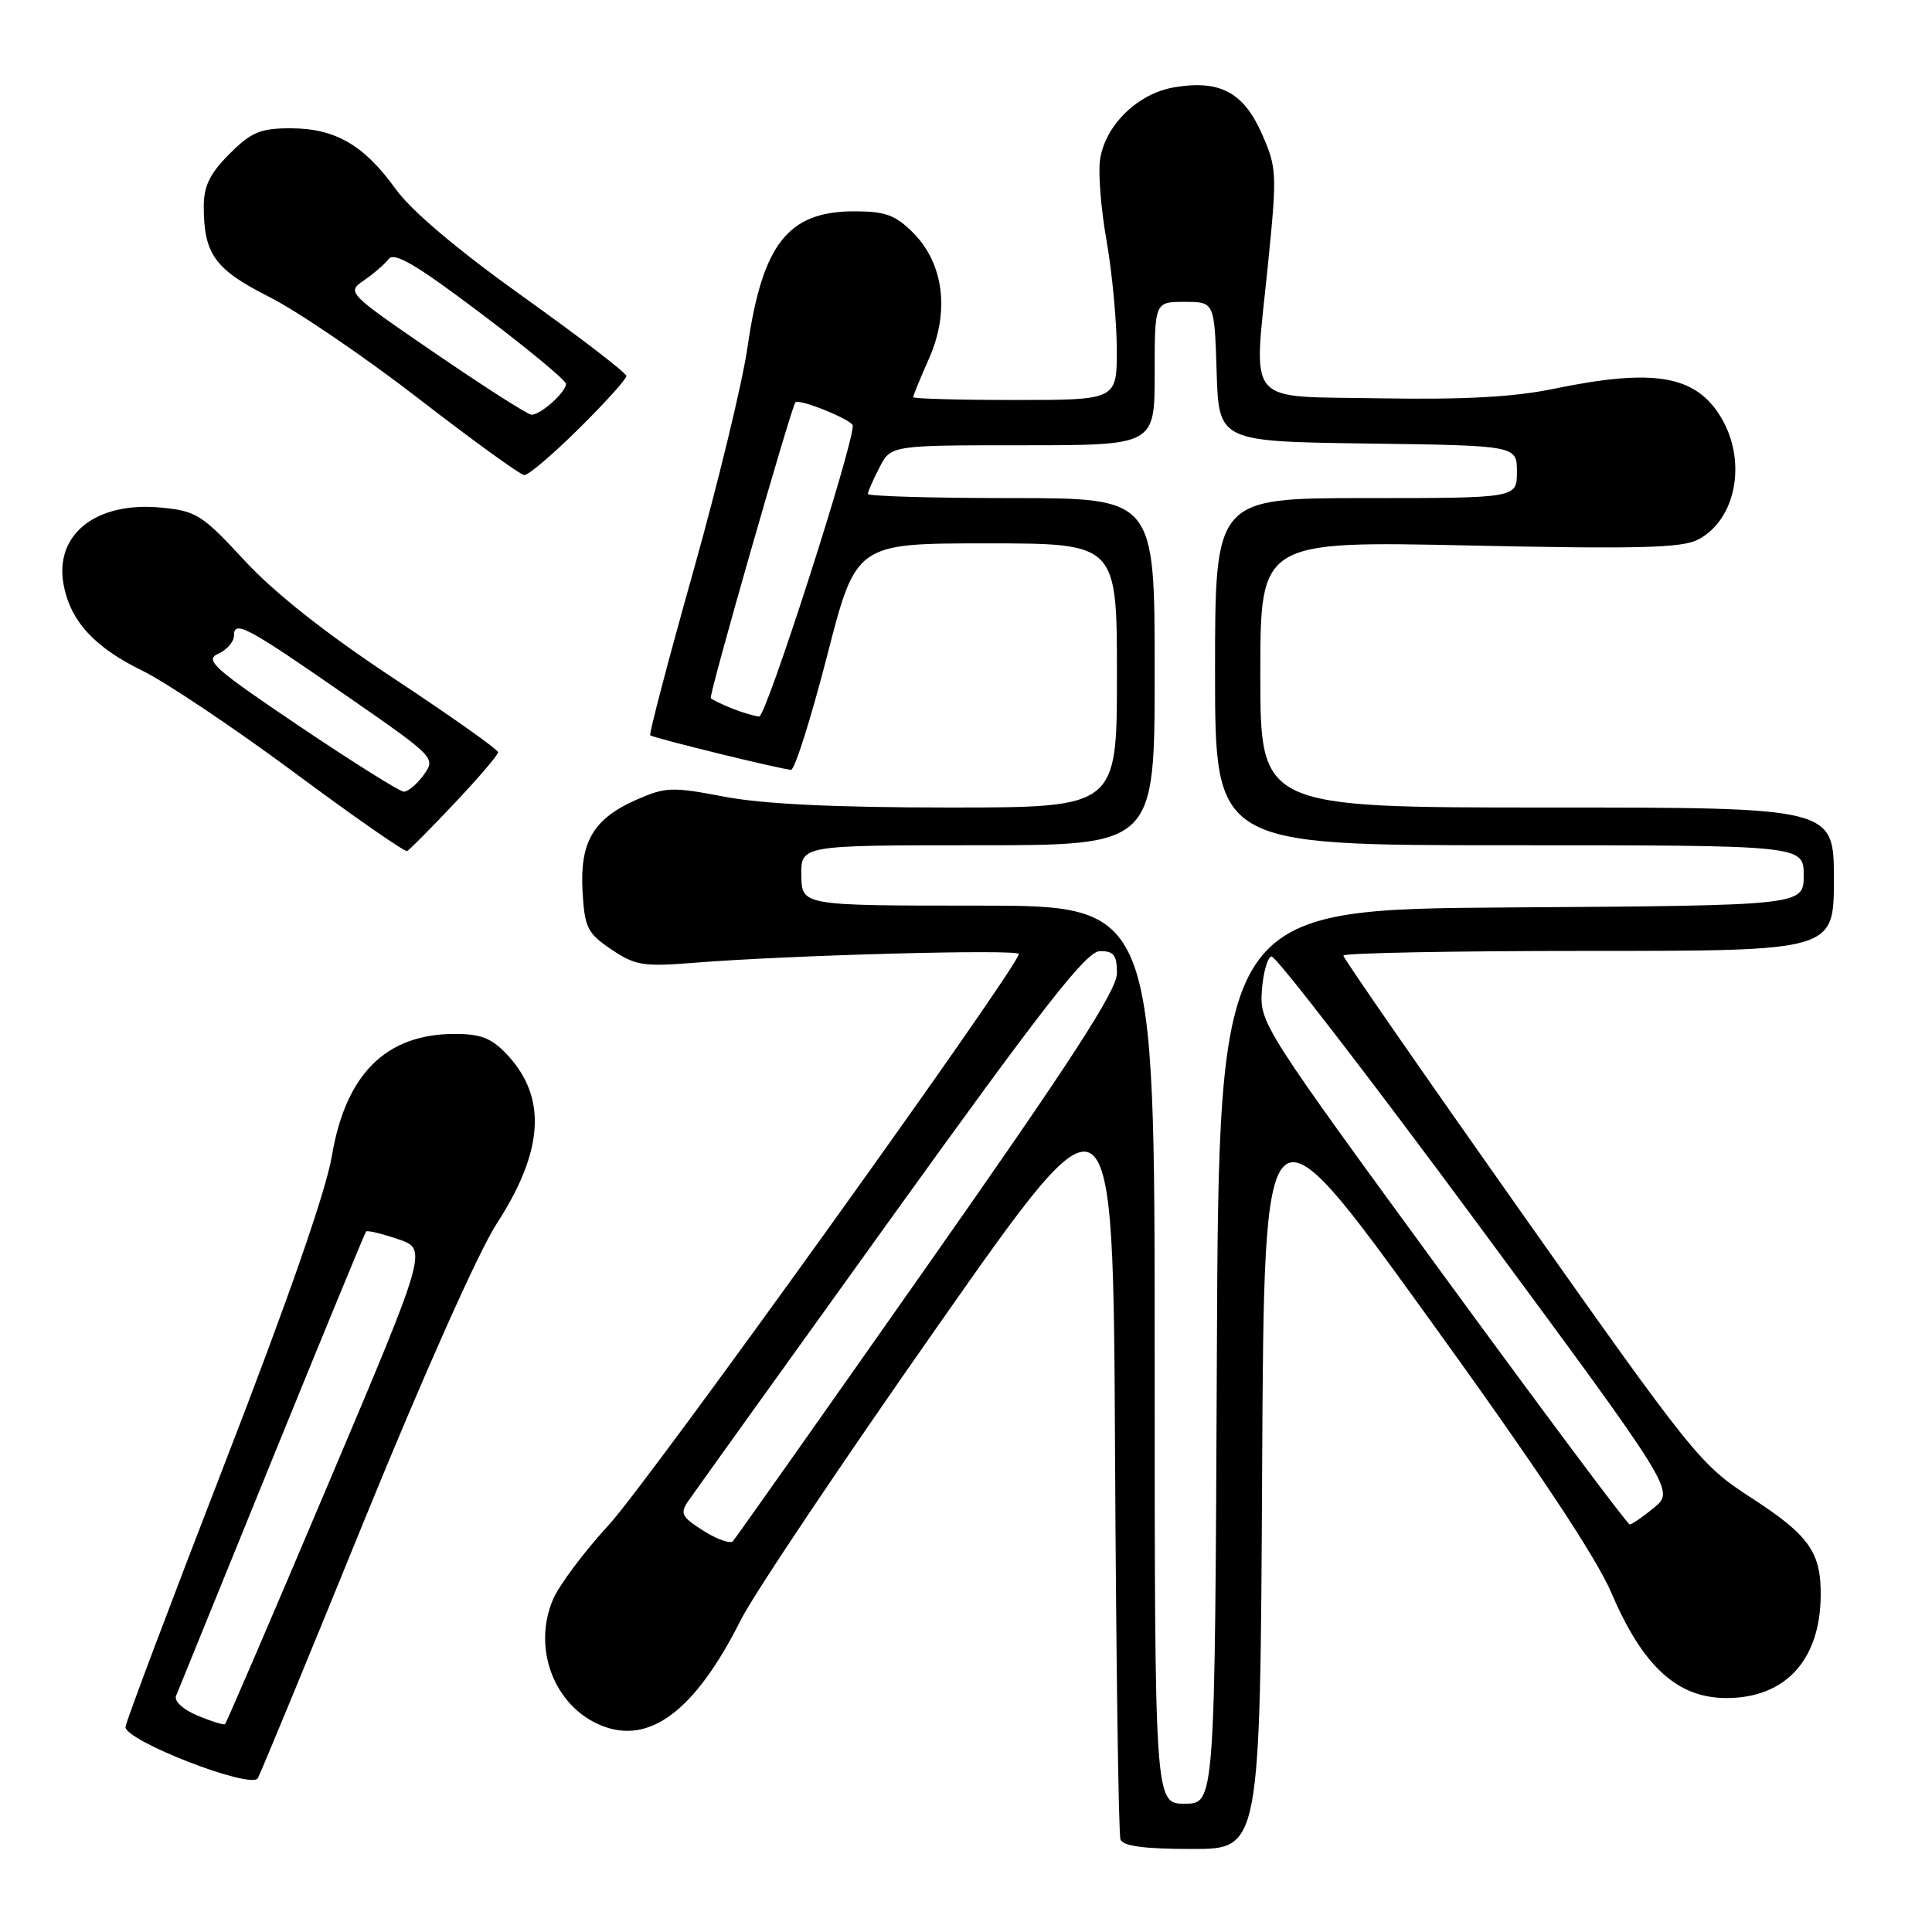 <?xml version="1.0" encoding="UTF-8" standalone="no"?>
<!DOCTYPE svg PUBLIC "-//W3C//DTD SVG 1.1//EN" "http://www.w3.org/Graphics/SVG/1.1/DTD/svg11.dtd" >
<svg xmlns="http://www.w3.org/2000/svg" xmlns:xlink="http://www.w3.org/1999/xlink" version="1.1" viewBox="0 0 256 256">
 <g >
 <path fill="currentColor"
d=" M 167.24 194.75 C 167.50 144.50 167.50 144.50 189.00 174.24 C 203.62 194.47 211.47 206.27 213.54 211.11 C 217.69 220.82 222.27 225.00 228.76 225.00 C 236.51 225.00 241.12 220.05 241.25 211.60 C 241.34 205.69 239.77 203.46 231.98 198.42 C 225.32 194.11 224.36 192.92 201.55 160.60 C 188.60 142.25 178.00 126.96 178.00 126.62 C 178.00 126.28 192.62 126.00 210.50 126.00 C 243.00 126.00 243.00 126.00 243.00 116.50 C 243.00 107.00 243.00 107.00 205.00 107.00 C 167.00 107.00 167.00 107.00 167.00 89.34 C 167.00 71.69 167.00 71.69 194.67 72.28 C 216.96 72.76 222.86 72.61 224.98 71.51 C 230.08 68.87 231.53 61.03 228.00 55.23 C 224.63 49.70 219.10 48.78 205.83 51.53 C 200.60 52.61 193.92 52.97 182.97 52.78 C 164.67 52.45 166.09 54.14 168.02 34.96 C 169.23 22.95 169.19 22.23 167.20 17.71 C 164.76 12.21 161.62 10.55 155.58 11.57 C 150.74 12.39 146.43 16.60 145.76 21.17 C 145.50 22.93 145.89 27.77 146.63 31.93 C 147.36 36.10 147.97 42.54 147.98 46.25 C 148.00 53.00 148.00 53.00 134.50 53.00 C 127.08 53.00 121.00 52.83 121.00 52.63 C 121.00 52.42 121.94 50.12 123.10 47.51 C 125.86 41.27 125.05 34.90 120.99 30.84 C 118.64 28.49 117.31 28.00 113.21 28.00 C 104.41 28.00 101.02 32.32 99.05 46.00 C 98.38 50.67 95.13 64.10 91.83 75.83 C 88.53 87.56 85.98 97.28 86.16 97.43 C 86.64 97.81 103.74 102.00 104.82 102.00 C 105.31 102.00 107.44 95.25 109.57 87.00 C 113.42 72.00 113.42 72.00 130.71 72.00 C 148.00 72.00 148.00 72.00 148.00 89.50 C 148.00 107.00 148.00 107.00 125.75 107.00 C 110.60 107.00 101.11 106.54 96.00 105.57 C 89.05 104.24 88.19 104.27 84.33 105.97 C 78.61 108.50 76.82 111.55 77.19 118.13 C 77.47 122.93 77.83 123.66 81.00 125.80 C 84.17 127.94 85.22 128.11 92.00 127.57 C 104.69 126.56 135.00 125.74 135.00 126.41 C 135.00 128.03 86.00 196.27 80.72 202.00 C 77.43 205.57 74.08 210.05 73.27 211.95 C 70.53 218.41 73.41 226.02 79.58 228.60 C 86.03 231.29 92.09 226.74 98.19 214.60 C 99.87 211.25 111.66 193.66 124.38 175.53 C 147.50 142.56 147.50 142.56 147.75 192.53 C 147.89 220.01 148.21 243.06 148.47 243.75 C 148.80 244.62 151.66 245.00 157.96 245.00 C 166.98 245.00 166.98 245.00 167.24 194.75 Z  M 48.25 201.50 C 56.07 182.30 63.41 165.85 65.80 162.17 C 72.06 152.51 72.51 145.42 67.20 139.75 C 65.15 137.56 63.73 137.00 60.26 137.00 C 51.15 137.00 45.80 142.31 43.97 153.20 C 43.17 157.90 38.14 172.34 29.75 193.99 C 22.61 212.42 16.71 228.09 16.63 228.81 C 16.45 230.61 33.26 237.15 34.16 235.62 C 34.52 235.01 40.86 219.65 48.25 201.50 Z  M 60.25 106.41 C 63.41 103.06 66.00 100.03 66.00 99.68 C 66.00 99.32 59.81 94.94 52.25 89.94 C 43.21 83.97 36.42 78.61 32.43 74.30 C 26.79 68.20 26.02 67.71 21.35 67.26 C 12.71 66.43 7.18 70.82 8.43 77.50 C 9.34 82.31 12.52 85.78 18.88 88.88 C 21.97 90.39 31.00 96.44 38.95 102.33 C 46.89 108.22 53.64 112.92 53.95 112.77 C 54.25 112.62 57.09 109.76 60.25 106.41 Z  M 76.72 56.78 C 80.18 53.36 83.00 50.23 83.00 49.82 C 83.00 49.42 76.86 44.70 69.35 39.34 C 60.58 33.07 54.54 27.97 52.43 25.05 C 48.23 19.21 44.40 17.00 38.50 17.00 C 34.49 17.00 33.30 17.50 30.40 20.40 C 27.82 22.98 27.00 24.65 27.00 27.33 C 27.00 33.69 28.46 35.70 35.71 39.36 C 39.45 41.25 48.35 47.31 55.50 52.84 C 62.65 58.37 68.94 62.92 69.47 62.95 C 70.01 62.98 73.27 60.20 76.72 56.78 Z  M 153.00 179.50 C 153.00 120.00 153.00 120.00 129.62 120.00 C 106.24 120.00 106.24 120.00 106.18 116.00 C 106.13 112.00 106.13 112.00 129.56 112.00 C 153.00 112.00 153.00 112.00 153.00 89.00 C 153.00 66.00 153.00 66.00 134.00 66.00 C 123.55 66.00 115.00 65.75 115.00 65.45 C 115.00 65.15 115.69 63.57 116.53 61.95 C 118.05 59.00 118.05 59.00 135.53 59.00 C 153.00 59.00 153.00 59.00 153.00 49.50 C 153.00 40.00 153.00 40.00 156.96 40.00 C 160.92 40.00 160.92 40.00 161.21 49.25 C 161.50 58.50 161.50 58.50 181.25 58.77 C 201.00 59.04 201.00 59.04 201.00 62.52 C 201.00 66.00 201.00 66.00 181.00 66.00 C 161.00 66.00 161.00 66.00 161.00 89.00 C 161.00 112.00 161.00 112.00 200.00 112.00 C 239.00 112.00 239.00 112.00 239.00 115.99 C 239.00 119.98 239.00 119.98 200.25 120.24 C 161.50 120.50 161.50 120.50 161.24 179.75 C 160.98 239.00 160.98 239.00 156.99 239.00 C 153.00 239.00 153.00 239.00 153.00 179.50 Z  M 93.20 202.83 C 90.30 200.99 90.07 200.54 91.21 198.88 C 91.92 197.85 103.97 181.04 118.00 161.53 C 138.41 133.14 143.95 126.05 145.75 126.03 C 147.58 126.01 148.00 126.55 148.00 128.96 C 148.00 131.22 142.00 140.48 122.88 167.71 C 109.06 187.40 97.47 203.82 97.12 204.21 C 96.77 204.59 95.01 203.98 93.20 202.83 Z  M 191.16 168.82 C 167.46 136.40 166.91 135.55 167.20 131.31 C 167.37 128.92 167.94 126.86 168.48 126.73 C 169.01 126.61 181.25 142.47 195.68 162.00 C 221.90 197.50 221.90 197.50 219.20 199.75 C 217.71 200.98 216.25 201.99 215.95 202.00 C 215.65 202.00 204.50 187.07 191.16 168.82 Z  M 97.04 93.89 C 95.68 93.35 94.40 92.73 94.18 92.51 C 93.88 92.22 104.76 54.23 105.39 53.32 C 105.81 52.74 113.00 55.66 113.00 56.41 C 113.00 59.29 101.51 94.99 100.60 94.94 C 99.99 94.90 98.39 94.43 97.04 93.89 Z  M 26.16 227.32 C 24.25 226.52 23.04 225.40 23.33 224.71 C 23.61 224.04 29.32 210.00 36.02 193.50 C 42.73 177.00 48.35 163.36 48.51 163.18 C 48.67 163.00 50.58 163.46 52.74 164.19 C 56.67 165.52 56.67 165.52 43.40 196.86 C 36.11 214.09 29.99 228.31 29.82 228.46 C 29.64 228.60 28.00 228.09 26.16 227.32 Z  M 39.66 96.22 C 28.31 88.57 27.06 87.45 28.91 86.63 C 30.06 86.11 31.00 85.04 31.00 84.24 C 31.00 82.11 32.67 83.00 45.91 92.19 C 57.67 100.34 57.76 100.44 56.14 102.68 C 55.24 103.92 54.05 104.92 53.50 104.90 C 52.95 104.88 46.72 100.97 39.66 96.22 Z  M 57.70 46.83 C 46.02 38.83 45.93 38.74 48.20 37.17 C 49.47 36.30 50.95 35.02 51.50 34.32 C 52.26 33.36 55.17 35.07 63.75 41.55 C 69.94 46.22 75.00 50.41 75.00 50.87 C 75.00 51.97 71.58 55.01 70.42 54.95 C 69.91 54.93 64.19 51.27 57.70 46.83 Z "/>
</g>
</svg>